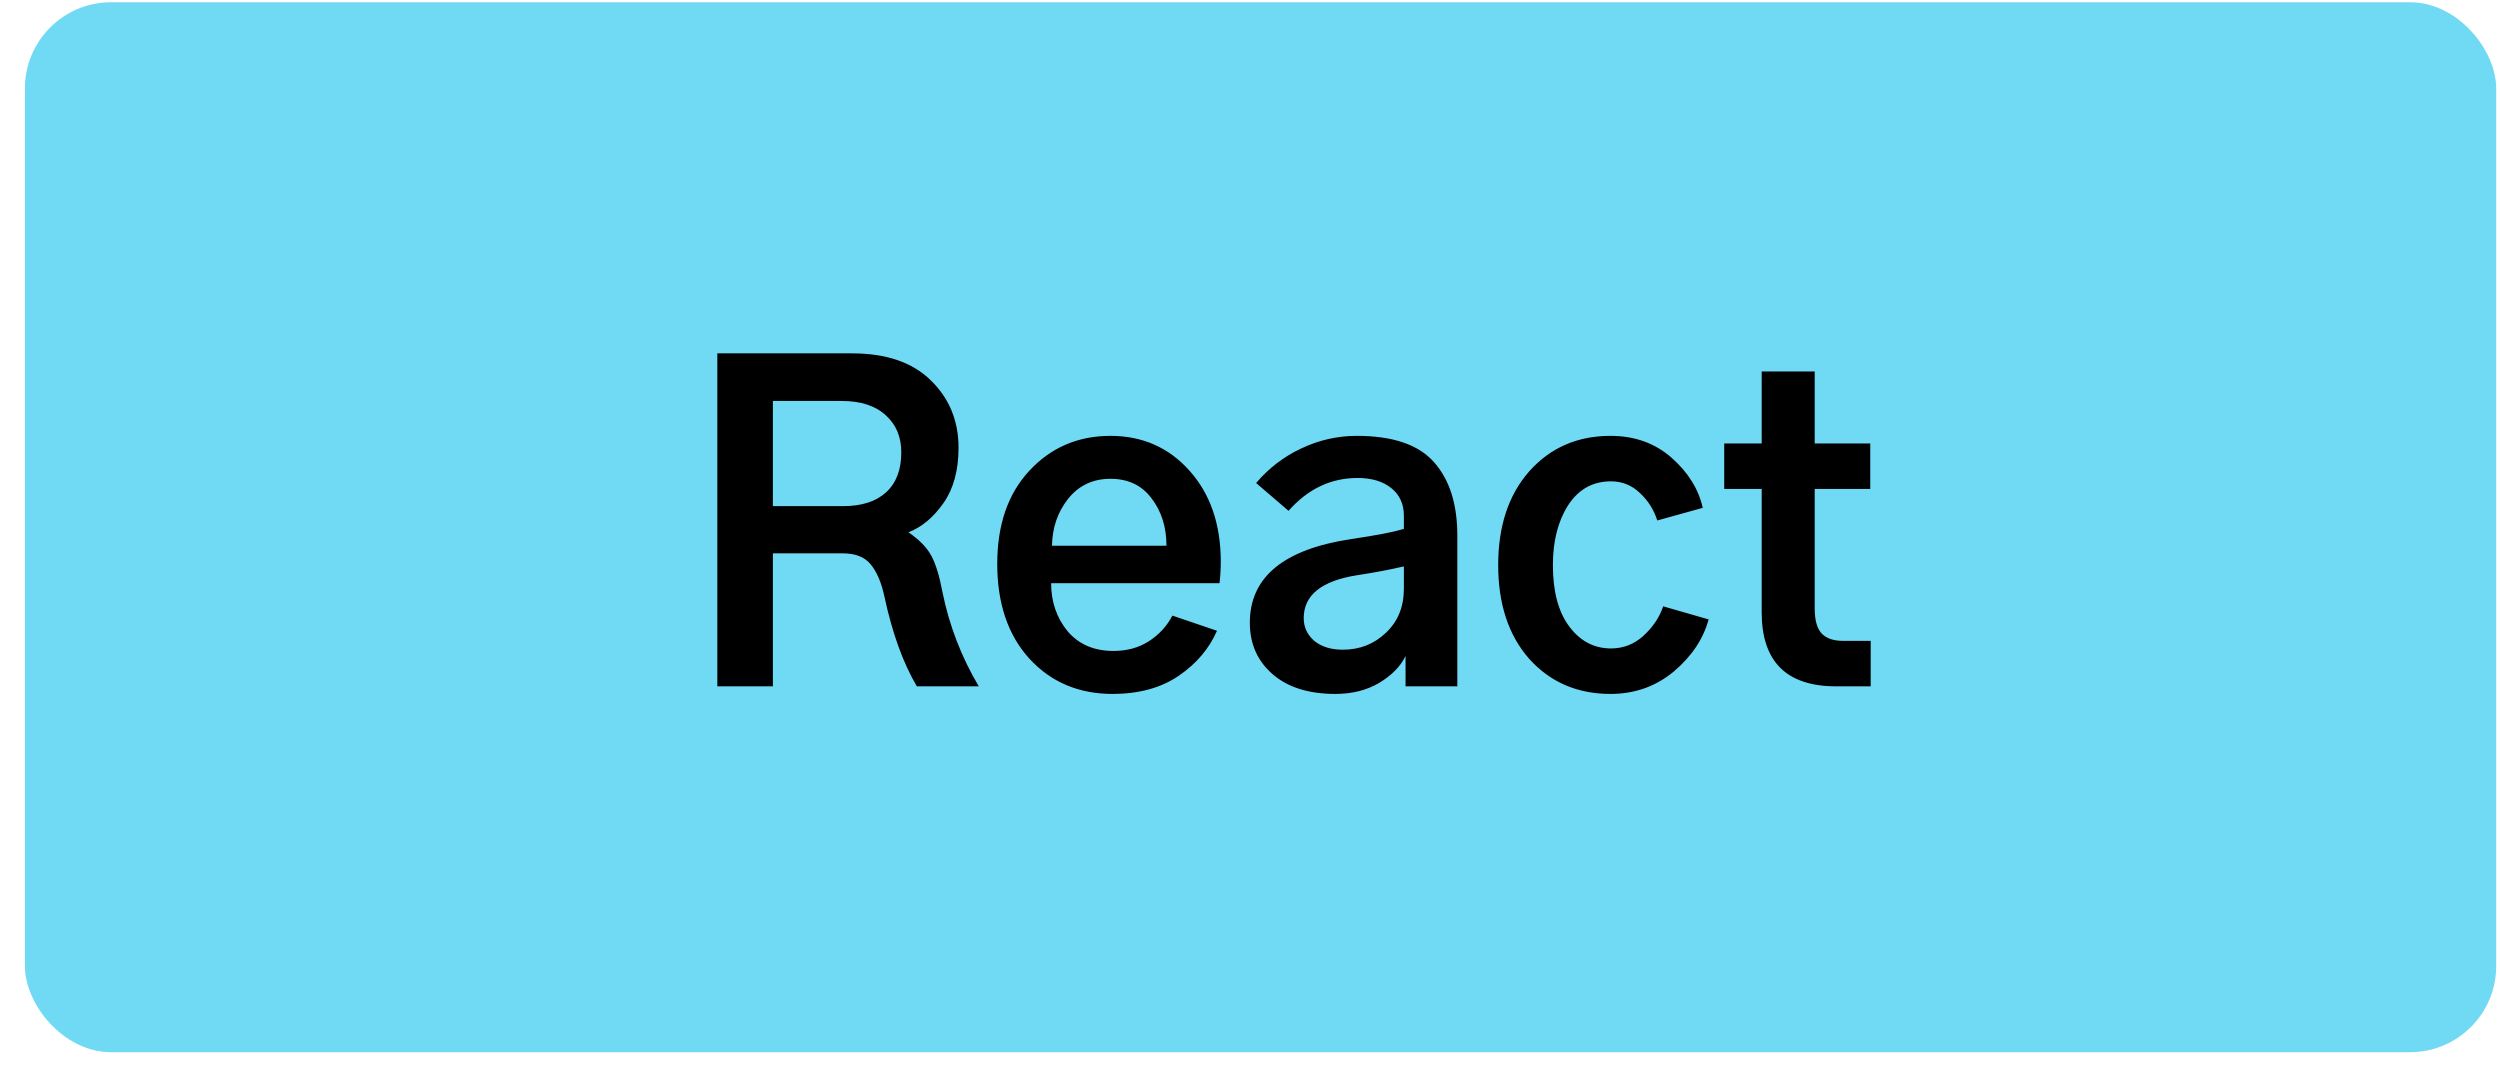 <svg width="58" height="25" viewBox="0 0 58 25" fill="none" xmlns="http://www.w3.org/2000/svg">
<rect x="0.578" y="0.052" width="57.334" height="24.359" rx="2" fill="#70D9F3"/>
<path d="M17.931 11.743H19.552C19.989 11.743 20.324 11.636 20.558 11.421C20.793 11.206 20.91 10.897 20.91 10.493C20.91 10.135 20.789 9.849 20.549 9.634C20.308 9.412 19.966 9.302 19.523 9.302H17.931V11.743ZM16.642 15.923V8.198H19.767C20.562 8.198 21.17 8.407 21.593 8.823C22.023 9.24 22.238 9.761 22.238 10.386C22.238 10.913 22.121 11.343 21.886 11.675C21.652 12.007 21.382 12.231 21.076 12.349C21.323 12.518 21.499 12.697 21.603 12.886C21.707 13.075 21.795 13.361 21.867 13.745C22.023 14.513 22.303 15.239 22.707 15.923H21.271C20.952 15.383 20.701 14.689 20.519 13.843C20.448 13.511 20.34 13.26 20.197 13.091C20.06 12.921 19.842 12.837 19.543 12.837H17.931V15.923H16.642ZM23.136 13.081C23.136 12.176 23.384 11.457 23.879 10.923C24.38 10.383 25.008 10.112 25.763 10.112C26.506 10.112 27.118 10.383 27.599 10.923C28.081 11.463 28.322 12.166 28.322 13.032C28.322 13.201 28.312 13.367 28.293 13.53H24.386C24.386 13.96 24.513 14.331 24.767 14.644C25.028 14.95 25.383 15.102 25.832 15.102C26.144 15.102 26.418 15.028 26.652 14.878C26.893 14.722 27.075 14.523 27.199 14.282L28.234 14.634C28.052 15.05 27.756 15.399 27.345 15.679C26.935 15.959 26.424 16.099 25.812 16.099C25.024 16.099 24.38 15.825 23.879 15.278C23.384 14.731 23.136 13.999 23.136 13.081ZM24.406 12.661H27.062C27.062 12.231 26.948 11.867 26.72 11.567C26.493 11.261 26.174 11.108 25.763 11.108C25.353 11.108 25.024 11.265 24.777 11.577C24.536 11.883 24.413 12.245 24.406 12.661ZM30.246 14.341C30.246 14.549 30.327 14.725 30.49 14.868C30.659 15.005 30.881 15.073 31.154 15.073C31.545 15.073 31.877 14.943 32.15 14.683C32.43 14.422 32.57 14.08 32.57 13.657V13.14C32.271 13.211 31.909 13.28 31.486 13.345C30.659 13.475 30.246 13.807 30.246 14.341ZM28.996 14.448C28.996 13.387 29.784 12.739 31.359 12.505C31.932 12.42 32.336 12.342 32.57 12.271V11.968C32.57 11.694 32.472 11.479 32.277 11.323C32.082 11.167 31.821 11.089 31.496 11.089C30.877 11.089 30.343 11.343 29.894 11.851L29.142 11.206C29.435 10.861 29.784 10.594 30.187 10.405C30.597 10.21 31.027 10.112 31.476 10.112C32.316 10.112 32.915 10.317 33.273 10.727C33.631 11.131 33.81 11.698 33.81 12.427V15.923H32.609V15.22C32.492 15.461 32.287 15.669 31.994 15.845C31.707 16.014 31.369 16.099 30.978 16.099C30.36 16.099 29.875 15.946 29.523 15.64C29.172 15.334 28.996 14.937 28.996 14.448ZM34.758 13.11C34.758 12.205 34.998 11.479 35.48 10.933C35.968 10.386 36.597 10.112 37.365 10.112C37.925 10.112 38.397 10.282 38.781 10.62C39.165 10.959 39.406 11.346 39.504 11.782L38.449 12.075C38.371 11.828 38.237 11.616 38.048 11.44C37.86 11.258 37.635 11.167 37.375 11.167C36.952 11.167 36.62 11.352 36.379 11.724C36.144 12.095 36.027 12.557 36.027 13.11C36.027 13.722 36.154 14.198 36.408 14.536C36.662 14.875 36.984 15.044 37.375 15.044C37.661 15.044 37.912 14.946 38.127 14.751C38.348 14.549 38.501 14.321 38.586 14.067L39.64 14.37C39.517 14.826 39.246 15.229 38.83 15.581C38.413 15.926 37.925 16.099 37.365 16.099C36.597 16.099 35.968 15.829 35.48 15.288C34.998 14.741 34.758 14.015 34.758 13.11ZM40.002 11.343V10.288H40.871V8.618H42.101V10.288H43.39V11.343H42.101V14.116C42.101 14.383 42.153 14.575 42.258 14.692C42.368 14.81 42.534 14.868 42.756 14.868H43.4V15.923H42.599C41.447 15.923 40.871 15.35 40.871 14.204V11.343H40.002Z" fill="black"/>
</svg>
